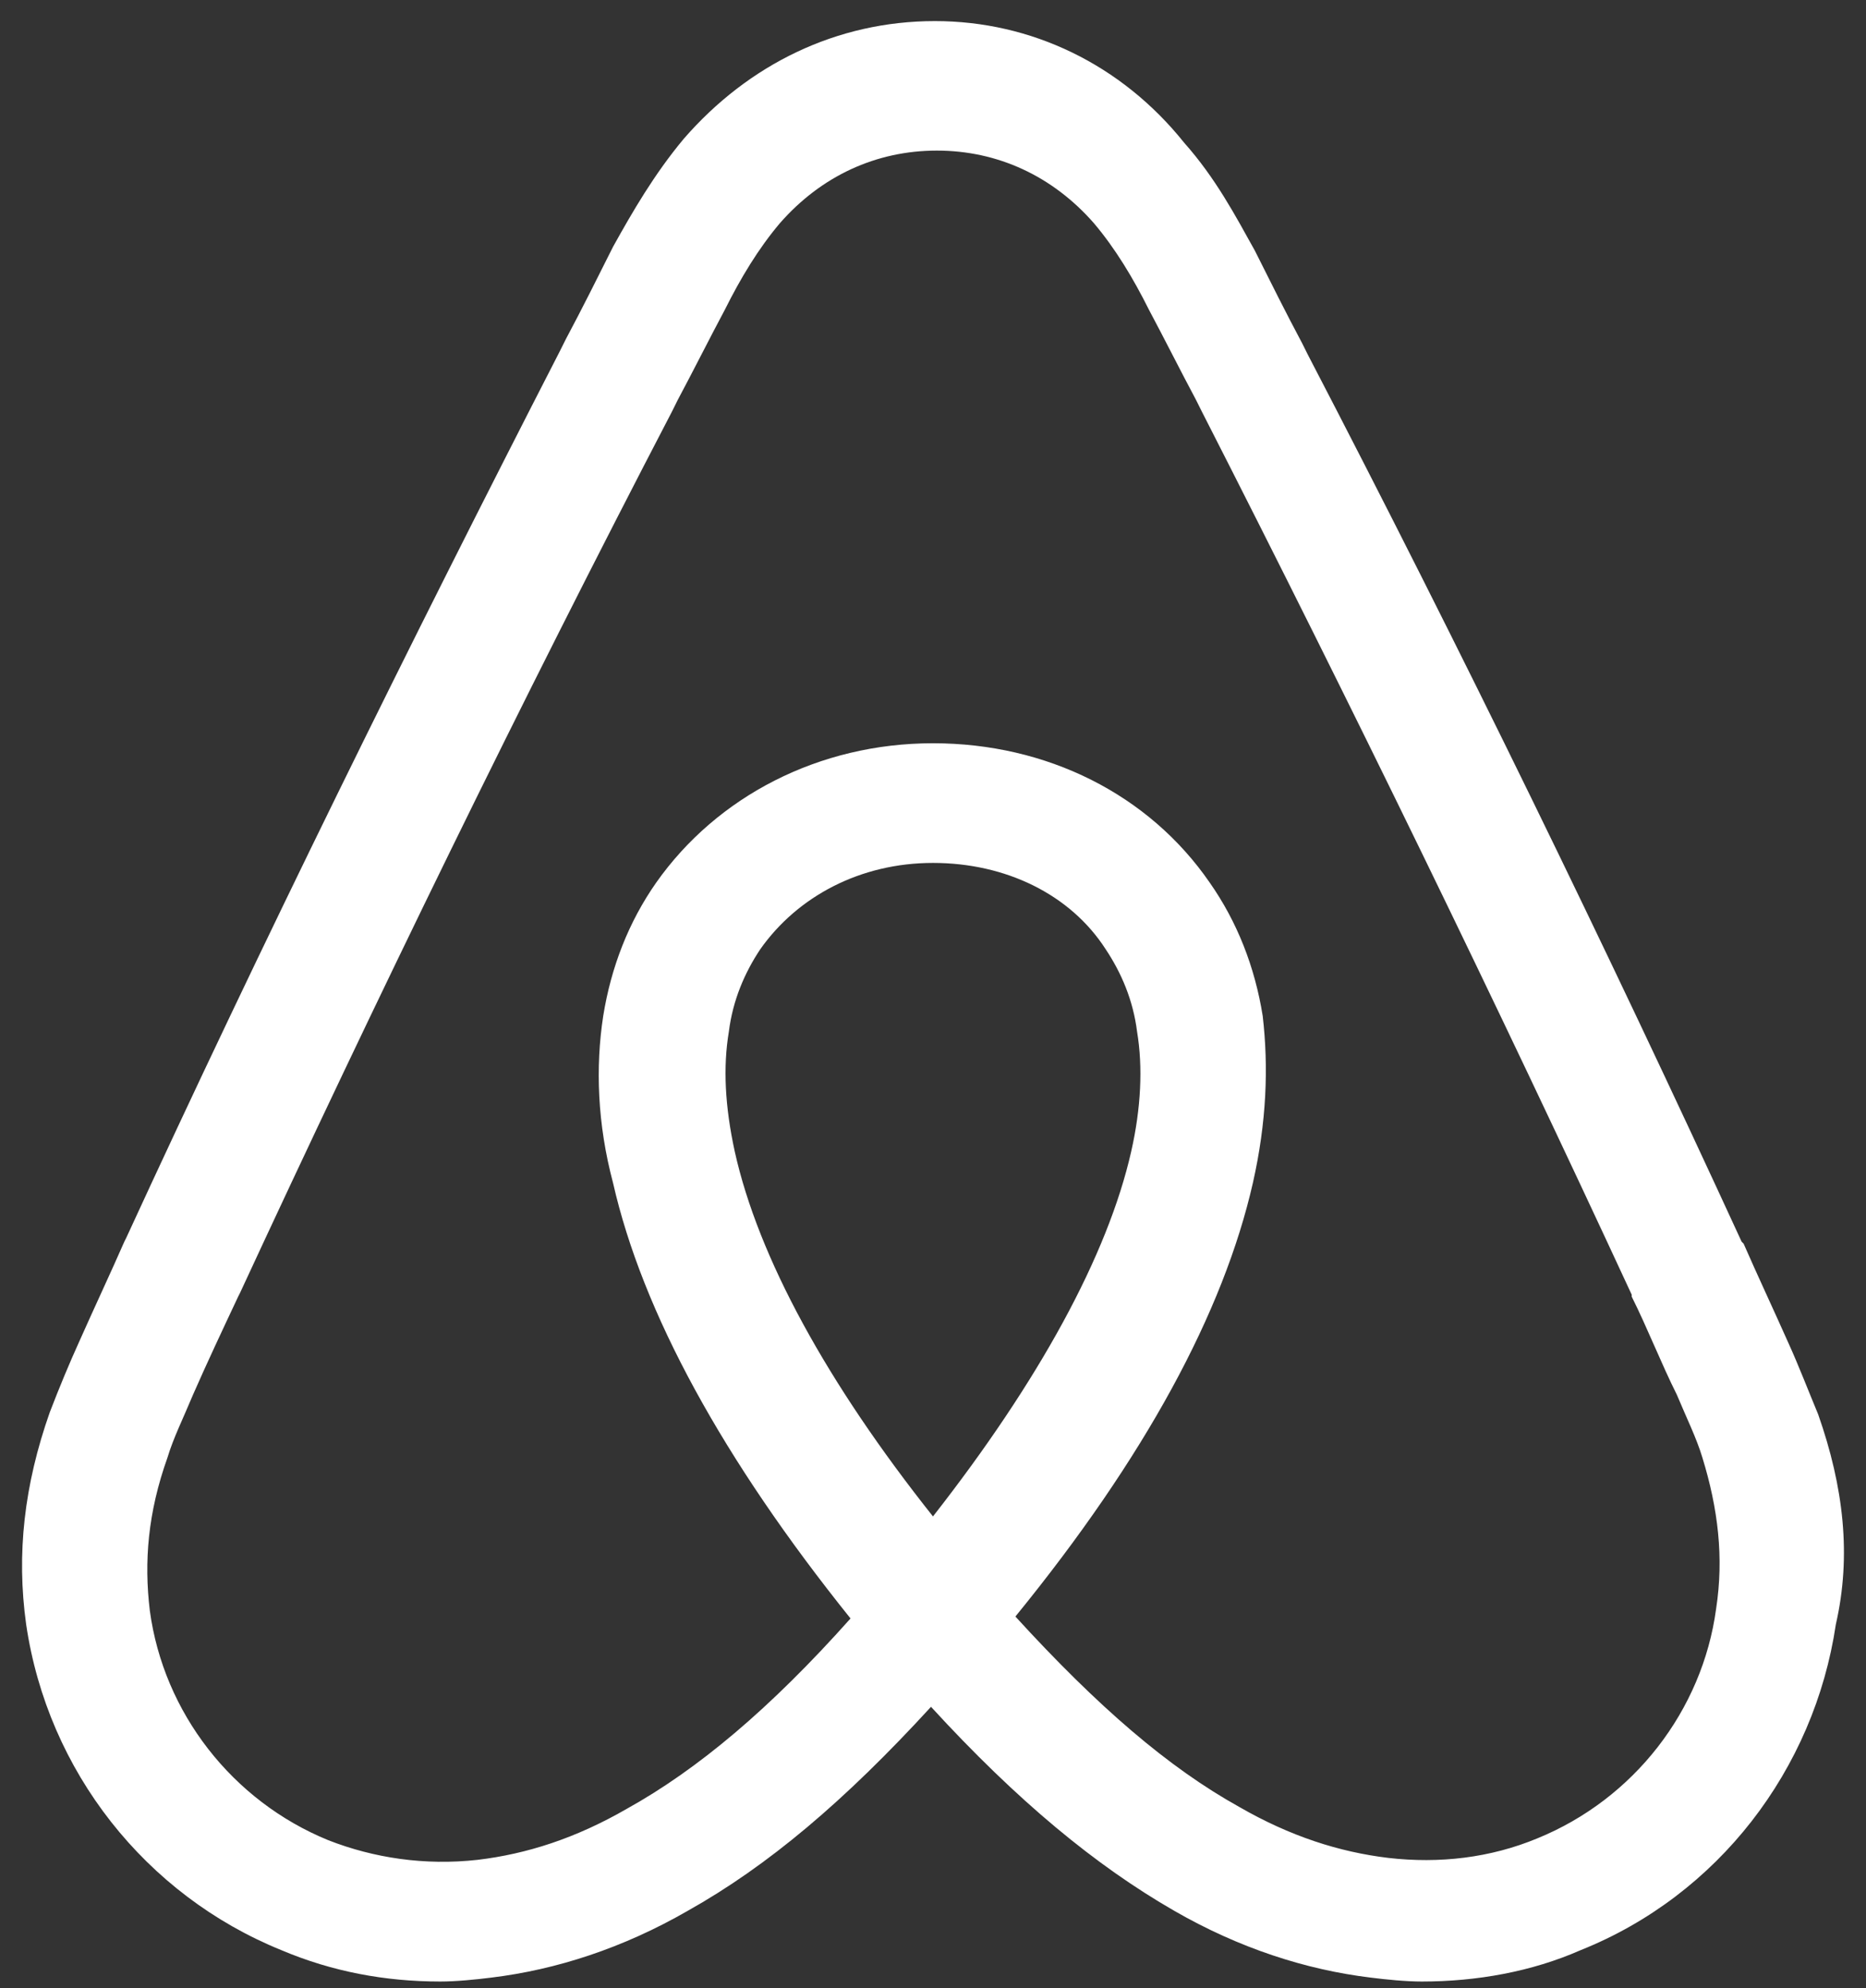 <svg width="76" height="81" viewBox="0 0 76 81" fill="none" xmlns="http://www.w3.org/2000/svg">
<rect x="0" y="0" width="76" height="81" fill="#333333" stroke="none"/>
<path d="M69.896 65.533C69.336 69.69 66.538 73.288 62.621 74.887C60.702 75.686 58.624 75.926 56.545 75.686C54.547 75.446 52.548 74.806 50.47 73.608C47.592 72.008 44.714 69.531 41.356 65.853C46.633 59.378 49.83 53.462 51.029 48.187C51.589 45.708 51.669 43.469 51.429 41.39C51.11 39.392 50.39 37.553 49.27 35.954C46.792 32.357 42.636 30.278 37.999 30.278C33.362 30.278 29.205 32.437 26.727 35.954C25.607 37.553 24.889 39.392 24.568 41.39C24.249 43.469 24.329 45.788 24.968 48.187C26.167 53.462 29.445 59.458 34.641 65.932C31.364 69.61 28.406 72.089 25.527 73.687C23.449 74.887 21.45 75.527 19.452 75.765C17.294 76.006 15.215 75.686 13.376 74.967C9.459 73.368 6.662 69.769 6.102 65.612C5.862 63.614 6.022 61.616 6.821 59.378C7.061 58.578 7.461 57.78 7.86 56.82C8.42 55.541 9.06 54.181 9.699 52.822L9.779 52.663C15.295 40.751 21.211 28.599 27.367 16.769L27.606 16.288C28.246 15.09 28.885 13.811 29.525 12.612C30.164 11.332 30.884 10.133 31.763 9.093C33.442 7.174 35.68 6.135 38.158 6.135C40.636 6.135 42.875 7.174 44.554 9.093C45.433 10.133 46.153 11.332 46.792 12.612C47.432 13.811 48.071 15.09 48.711 16.288L48.951 16.769C55.026 28.679 60.942 40.831 66.458 52.743V52.822C67.098 54.101 67.657 55.541 68.297 56.82C68.697 57.78 69.096 58.578 69.336 59.378C69.976 61.456 70.215 63.455 69.896 65.533ZM37.999 61.775C33.682 56.34 30.884 51.223 29.925 46.907C29.525 45.068 29.445 43.469 29.685 42.03C29.845 40.751 30.325 39.631 30.964 38.671C32.483 36.515 35.041 35.153 37.999 35.153C40.957 35.153 43.595 36.433 45.034 38.671C45.673 39.631 46.153 40.751 46.312 42.03C46.552 43.469 46.472 45.148 46.073 46.907C45.114 51.144 42.315 56.26 37.999 61.775ZM74.052 57.618C73.653 56.659 73.253 55.62 72.854 54.741C72.214 53.303 71.574 51.943 71.015 50.663L70.935 50.584C65.419 38.592 59.503 26.441 53.268 14.451L53.028 13.97C52.388 12.771 51.749 11.491 51.11 10.213C50.309 8.773 49.51 7.256 48.231 5.816C45.673 2.618 41.996 0.859 38.079 0.859C34.081 0.859 30.485 2.618 27.846 5.657C26.647 7.095 25.768 8.614 24.968 10.054C24.329 11.332 23.689 12.612 23.049 13.811L22.81 14.29C16.655 26.281 10.659 38.433 5.143 50.424L5.063 50.584C4.503 51.863 3.863 53.221 3.223 54.661C2.824 55.541 2.424 56.5 2.025 57.539C0.985 60.496 0.665 63.295 1.065 66.172C1.945 72.168 5.942 77.205 11.458 79.443C13.536 80.323 15.695 80.722 17.933 80.722C18.573 80.722 19.372 80.643 20.012 80.562C22.65 80.242 25.368 79.364 28.006 77.844C31.284 76.006 34.402 73.368 37.919 69.531C41.436 73.368 44.634 76.006 47.831 77.844C50.47 79.364 53.188 80.242 55.826 80.562C56.465 80.643 57.265 80.722 57.904 80.722C60.143 80.722 62.381 80.323 64.38 79.443C69.976 77.205 73.893 72.089 74.772 66.172C75.412 63.374 75.091 60.577 74.052 57.618Z" fill="white"/>
</svg>
